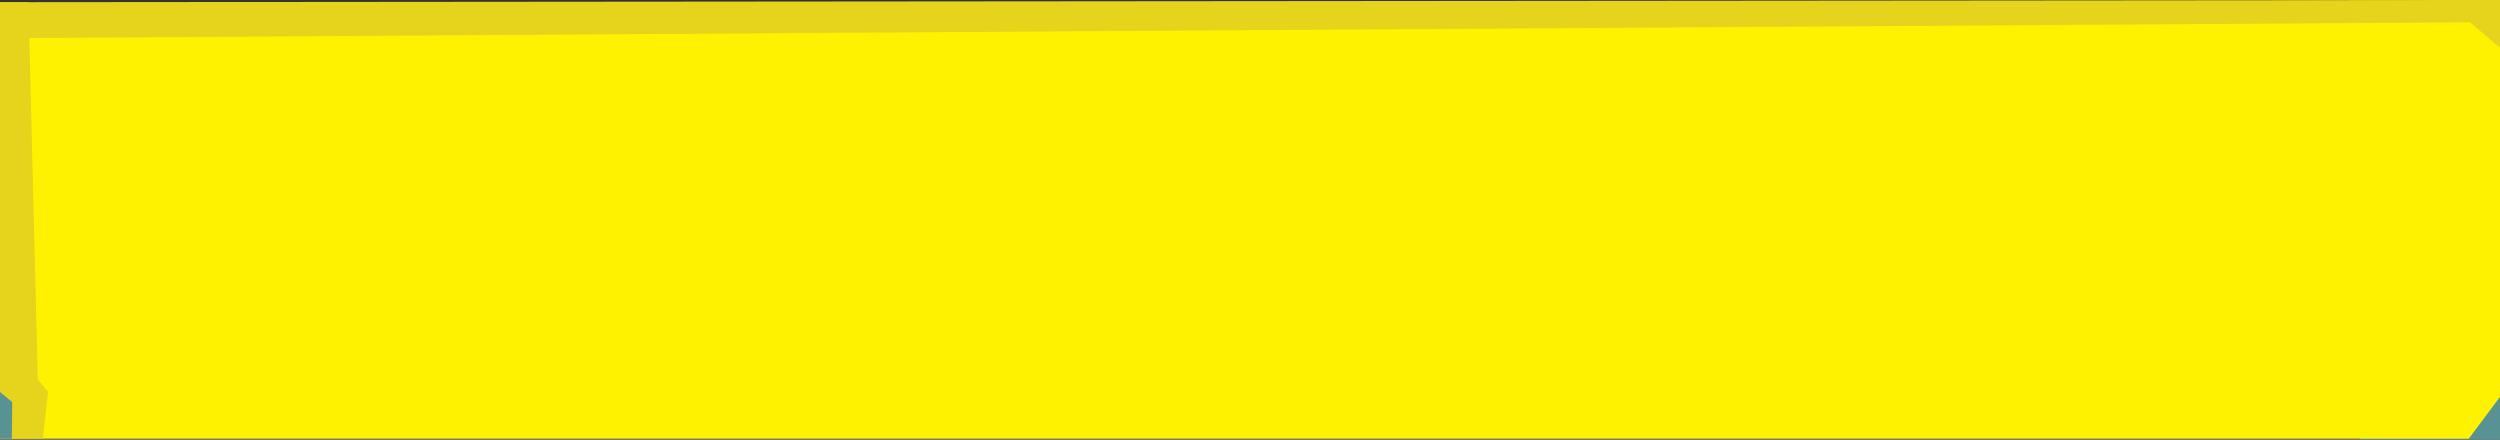 <?xml version="1.0" standalone="no"?>
<!DOCTYPE svg PUBLIC "-//W3C//DTD SVG 1.1//EN" "http://www.w3.org/Graphics/SVG/1.1/DTD/svg11.dtd">
<svg preserveAspectRatio="none" width="100%" height="100%" viewBox="0 0 1160 204" version="1.1" xmlns="http://www.w3.org/2000/svg" xmlns:xlink="http://www.w3.org/1999/xlink" xml:space="preserve" style="fill-rule:evenodd;clip-rule:evenodd;stroke-linejoin:round;stroke-miterlimit:1.414;">
    <rect x="0" y="0" width="1160" height="204" fill="#333333" stroke="none"/>
    <g transform="matrix(13.699,0,0,4.146,821.174,-4360.77)">
        <path d="M20,1102.56L25.499,1102.56L25.666,1085.55L20,1080.87L20,1102.56Z" style="fill:rgb(89,146,147);"/>
    </g>
    <g transform="matrix(2.97,0,0,7.204,-168.376,-2722.13)">
        <path d="M57.4,378.563L56.701,389.74L56.701,406.124L442.378,406.124L447.33,403.391L447.33,377.864L57.4,378.563Z" style="fill:rgb(255,242,0);fill-rule:nonzero;"/>
    </g>
    <g id="y-l" transform="matrix(1,0,0,1,-20,-898.979)">
        <path d="M20,1102.56L39.863,1102.56L42.295,1080.87L37.54,1074.94L33.198,900L20,900L20,1102.56Z" style="fill:rgb(229,212,27);"/>
        <path d="M20,1102.56L25.499,1102.56L25.666,1085.55L20,1080.87L20,1102.56Z" style="fill:rgb(89,146,147);"/>
    </g>
    <g id="y-t" transform="matrix(1,0,0,1,-20,-898.979)">
        <path d="M20,900L1180,898.979L1180,921.149L1166.09,909.339L20,916.7L20,900Z" style="fill:rgb(229,212,27);"/>
    </g>
</svg>
